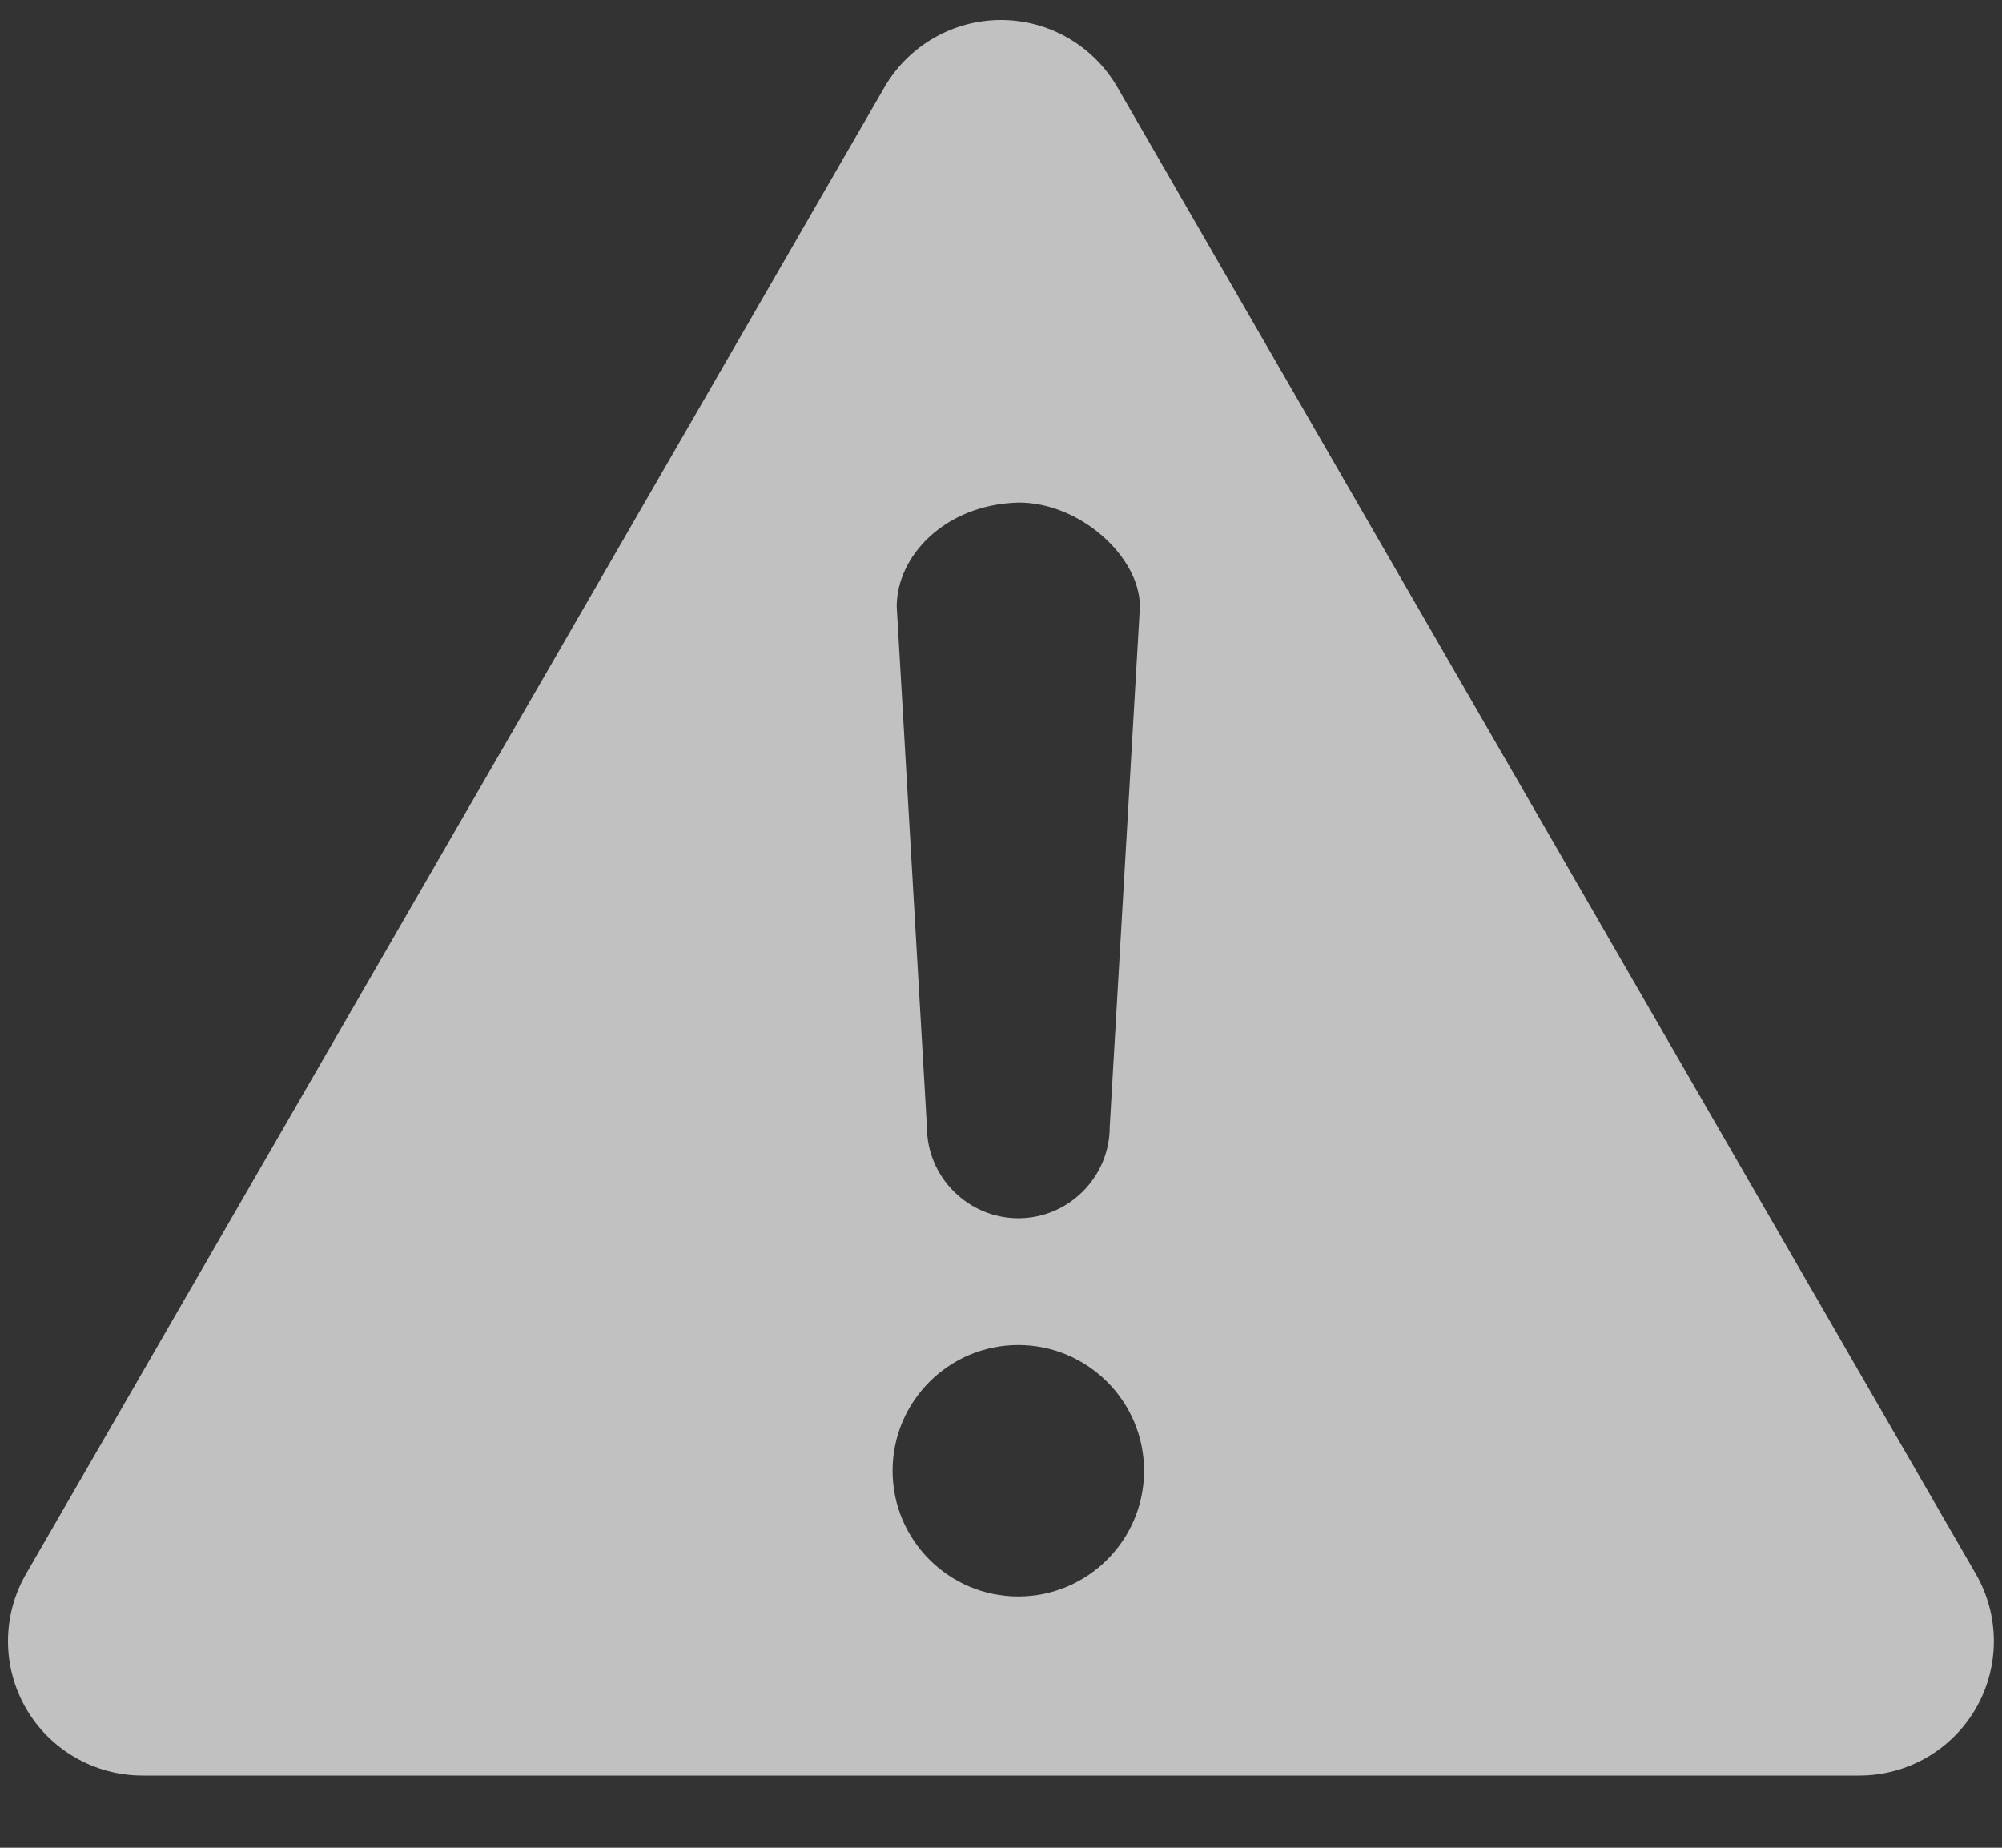 ﻿<?xml version="1.0" encoding="utf-8"?>
<svg version="1.1" xmlns:xlink="http://www.w3.org/1999/xlink" width="13px" height="12px" xmlns="http://www.w3.org/2000/svg">
  <rect width="100%" height="100%" fill="#333333" stroke="none"/>
  <g transform="matrix(1 0 0 1 -28 -20 )">
    <path d="M 12.83 11.095  C 12.986 10.825  12.986 10.492  12.83 10.222  L 7.256 0.567  C 7.1 0.297  6.812 0.13  6.5 0.13  C 6.188 0.13  5.899 0.297  5.743 0.567  L 0.169 10.222  C 0.013 10.492  0.013 10.825  0.169 11.095  C 0.325 11.365  0.614 11.531  0.926 11.531  L 12.074 11.531  C 12.386 11.531  12.674 11.365  12.83 11.095  Z M 5.823 3.94  C 5.822 3.613  6.134 3.277  6.612 3.264  C 7.009 3.261  7.402 3.613  7.402 3.94  L 7.206 7.318  C 7.206 7.645  6.939 7.912  6.613 7.912  C 6.286 7.912  6.019 7.645  6.019 7.318  L 5.823 3.94  Z M 7.429 9.552  C 7.429 10.002  7.063 10.368  6.612 10.368  C 6.162 10.368  5.796 10.002  5.796 9.552  C 5.796 9.101  6.162 8.735  6.612 8.735  C 7.063 8.735  7.429 9.101  7.429 9.552  Z " fill-rule="nonzero" fill="#ffffff" stroke="none" fill-opacity="0.698" transform="matrix(1 0 0 1 28 20 )" />
  </g>
</svg>